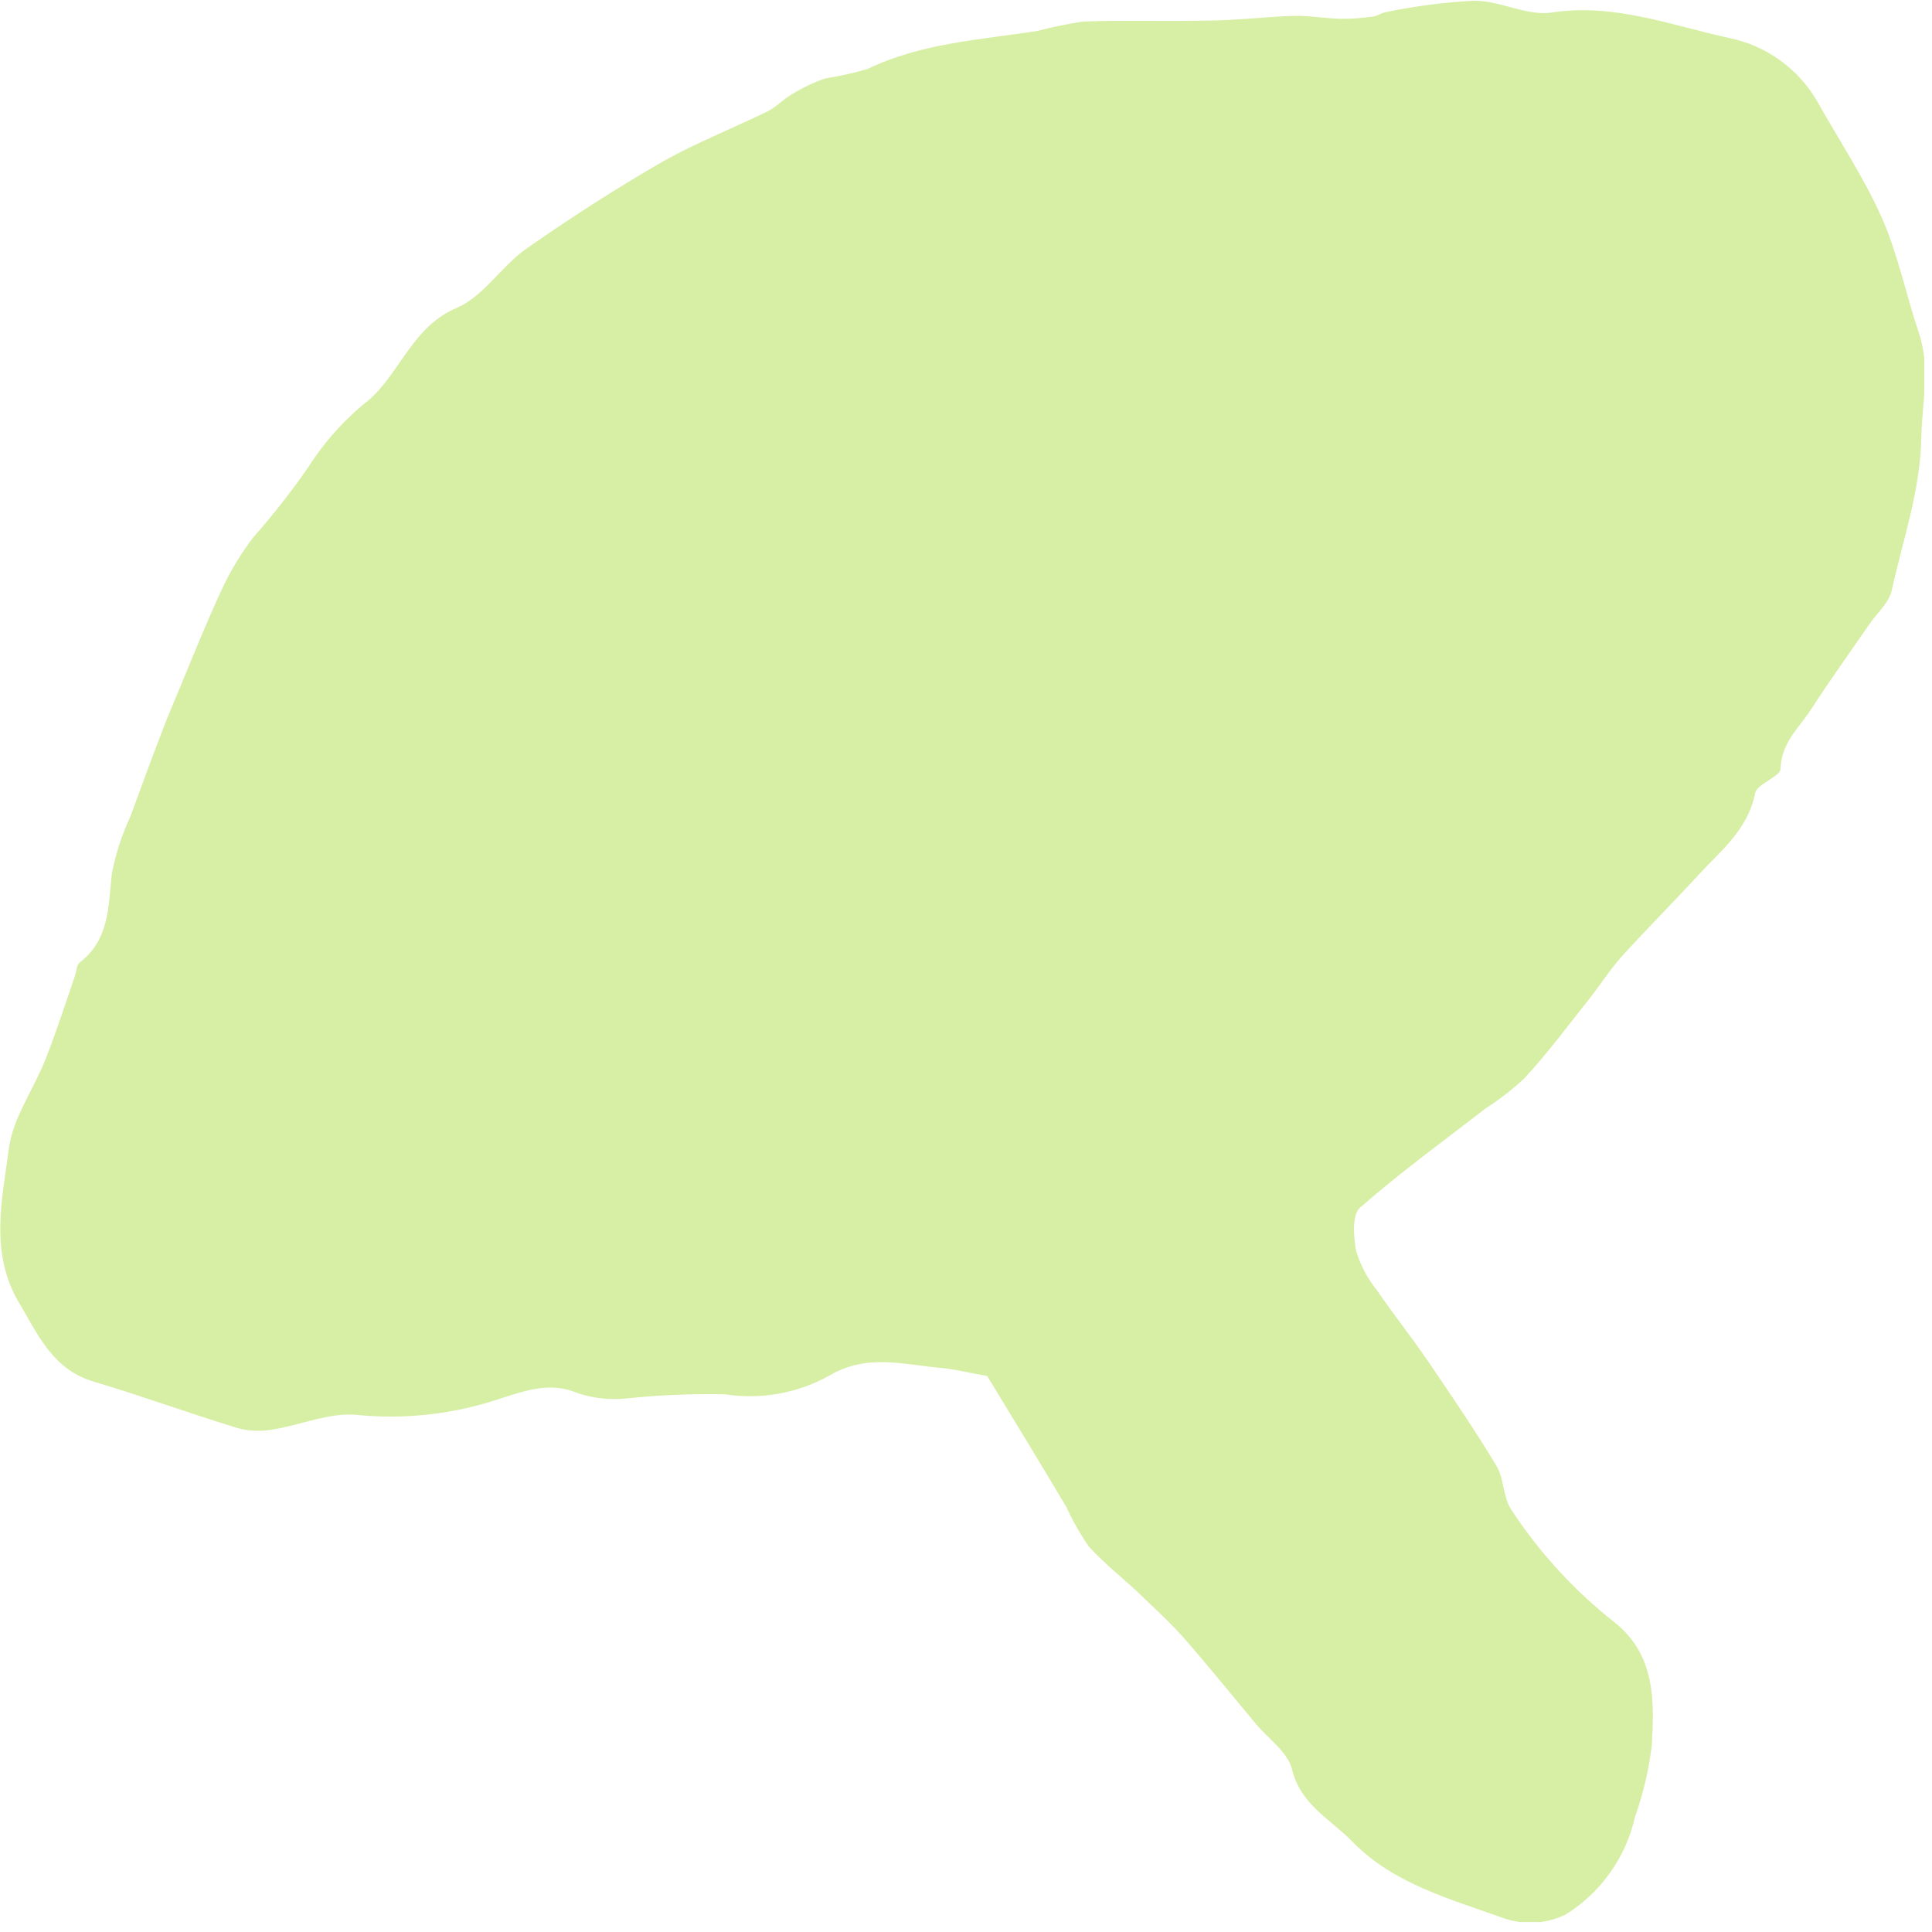 <svg width="105" height="105" viewBox="0 0 105 105" fill="none" xmlns="http://www.w3.org/2000/svg">
<g clip-path="url(#clip0_2_399)">
<path d="M53.65 74.78C52.65 74.61 51.9 74.41 51.11 74.34C49.11 74.17 47.11 73.54 45.04 74.78C43.331 75.721 41.359 76.072 39.43 75.78C37.641 75.739 35.85 75.812 34.07 76C33.184 76.095 32.288 76.003 31.44 75.73C29.92 75.07 28.59 75.57 27.22 76C24.716 76.849 22.061 77.156 19.43 76.9C17.92 76.74 16.33 77.46 14.76 77.7C14.141 77.806 13.506 77.775 12.9 77.61C10.29 76.81 7.72 75.87 5.1 75.09C2.92 74.45 2.1 72.62 1.1 70.91C-0.58 68.19 0.1 65.29 0.47 62.51C0.66 60.82 1.81 59.24 2.47 57.58C3.06 56.08 3.55 54.58 4.08 53.01C4.16 52.78 4.16 52.45 4.32 52.32C5.96 51.07 5.88 49.26 6.08 47.47C6.286 46.406 6.622 45.372 7.08 44.39C7.74 42.6 8.39 40.81 9.08 39.05C10.08 36.68 11 34.31 12.08 31.98C12.541 31 13.104 30.072 13.76 29.21C14.836 27.994 15.837 26.715 16.76 25.38C17.651 23.984 18.77 22.746 20.07 21.72C21.78 20.2 22.44 17.72 24.85 16.72C26.29 16.09 27.25 14.47 28.6 13.52C31.02 11.83 33.52 10.22 36.09 8.74C37.88 7.74 39.84 6.97 41.7 6.06C42.18 5.83 42.56 5.4 43.03 5.13C43.605 4.772 44.219 4.48 44.86 4.26C45.633 4.139 46.398 3.969 47.15 3.75C50.08 2.33 53.27 2.17 56.39 1.68C57.21 1.463 58.041 1.293 58.88 1.17C61.09 1.09 63.31 1.17 65.52 1.12C67.17 1.12 68.81 0.9 70.45 0.86C71.24 0.86 72.03 1 72.83 1.02C73.395 1.028 73.96 0.991 74.52 0.91C74.81 0.91 75.08 0.69 75.36 0.65C76.935 0.324 78.533 0.12 80.14 0.04C81.55 0.04 83.01 0.89 84.34 0.68C87.74 0.16 90.85 1.39 94 2.07C94.993 2.277 95.932 2.691 96.754 3.285C97.576 3.88 98.263 4.641 98.77 5.52C99.95 7.63 101.31 9.66 102.28 11.85C103.16 13.85 103.58 16 104.28 18.07C104.93 19.97 104.46 21.84 104.42 23.74C104.37 26.67 103.42 29.32 102.81 32.09C102.67 32.75 102.02 33.31 101.6 33.92C100.54 35.46 99.44 36.98 98.43 38.55C97.78 39.55 96.81 40.36 96.77 41.77C96.77 42.22 95.5 42.58 95.39 43.1C94.99 45.1 93.53 46.22 92.3 47.56C91.07 48.9 89.49 50.49 88.13 51.99C87.49 52.71 86.97 53.53 86.37 54.29C85.21 55.75 84.07 57.29 82.82 58.63C82.175 59.227 81.479 59.765 80.74 60.24C78.44 62.02 76.08 63.73 73.91 65.64C73.47 66.03 73.56 67.24 73.71 68.01C73.942 68.767 74.315 69.473 74.81 70.09C75.71 71.41 76.71 72.66 77.61 73.98C78.88 75.85 80.16 77.72 81.32 79.65C81.74 80.34 81.68 81.33 82.11 82.01C83.647 84.365 85.559 86.452 87.77 88.19C89.98 89.97 89.91 92.46 89.77 94.88C89.607 96.196 89.302 97.49 88.86 98.74C88.615 99.831 88.155 100.862 87.508 101.773C86.861 102.685 86.039 103.459 85.09 104.05C84.058 104.552 82.87 104.631 81.78 104.27C78.86 103.22 75.73 102.39 73.5 100.09C72.34 98.89 70.68 98.09 70.22 96.16C69.99 95.22 68.91 94.48 68.22 93.65C66.98 92.16 65.76 90.65 64.49 89.19C63.8 88.39 63.02 87.66 62.25 86.93C61.25 85.93 60.12 85.09 59.18 84.06C58.711 83.38 58.303 82.661 57.96 81.91C56.5 79.45 55.03 77.05 53.65 74.78Z" fill="#D6EFA4"/>
</g>
<defs>
<clipPath id="clip0_2_399">
<rect width="104.58" height="104.46" fill="white"/>
</clipPath>
</defs>
</svg>

